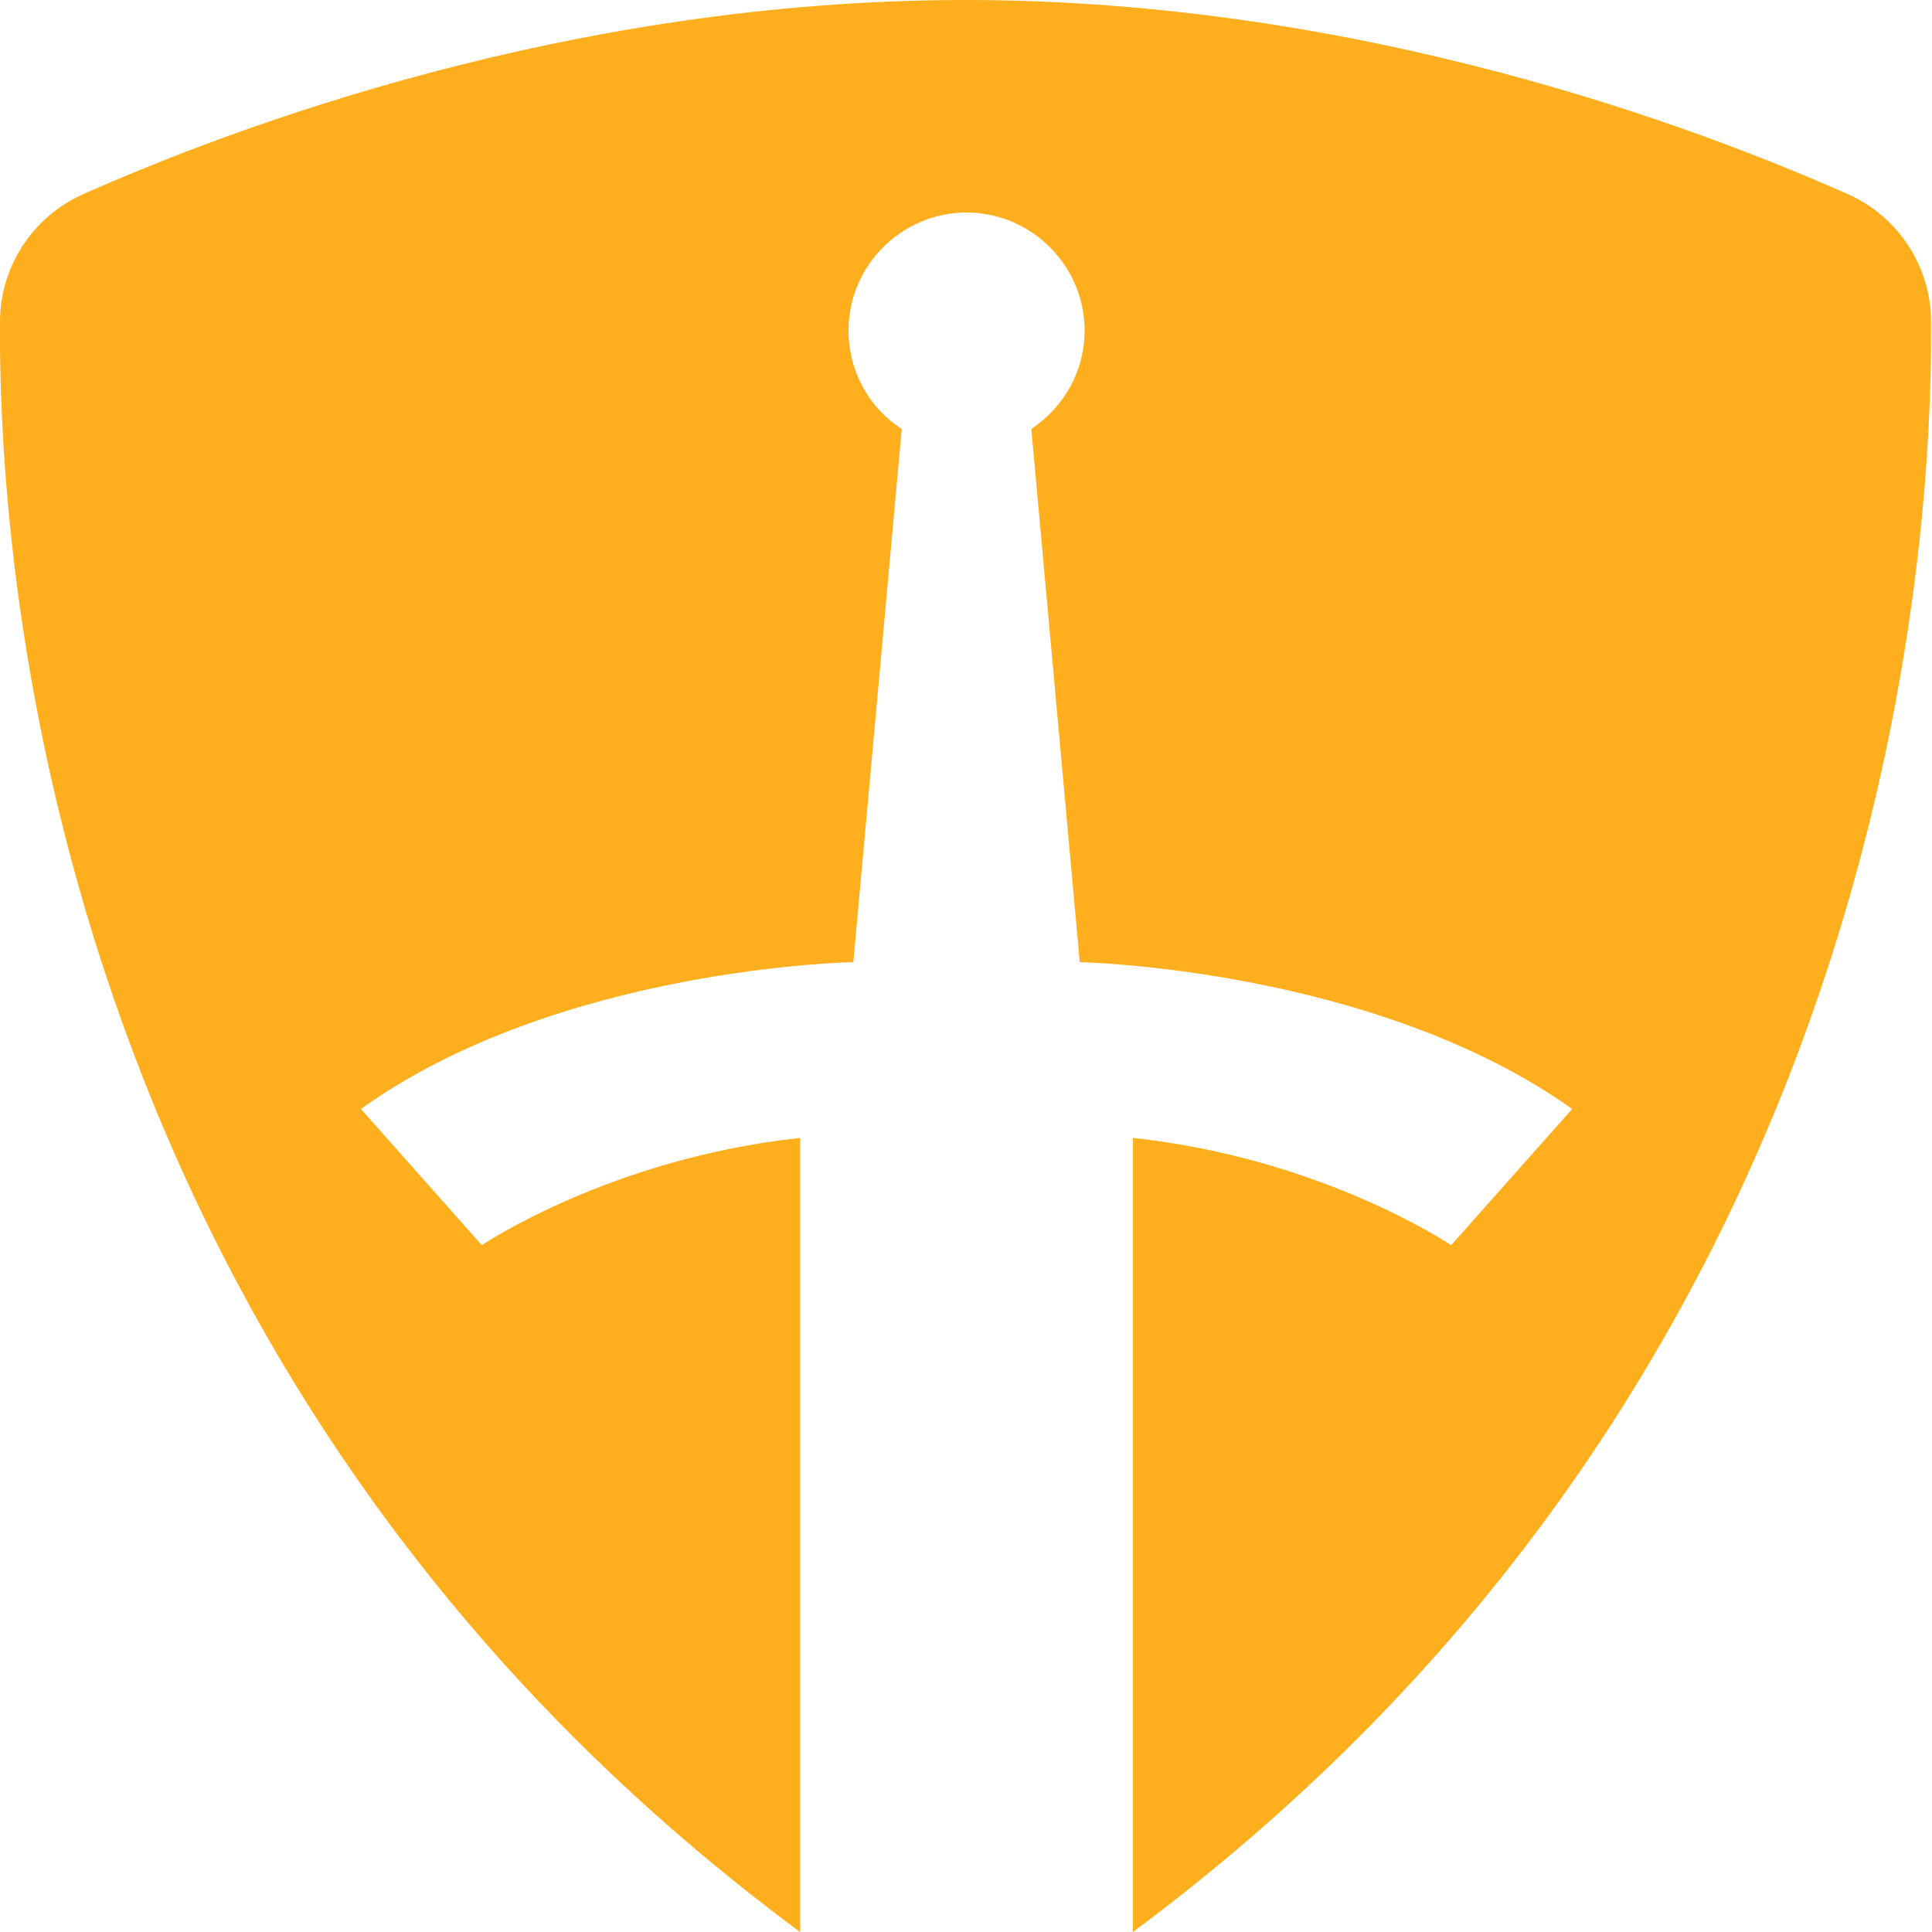 <svg width="16" height="16" viewBox="0 0 16 16" fill="none" xmlns="http://www.w3.org/2000/svg">
<g clip-path="url(#clip0_9342_25236)">
<path d="M9.382 16V9.424C10.953 9.592 12.018 10.312 12.018 10.312L13.02 9.184C11.377 8.016 8.942 7.968 8.942 7.968L8.541 3.552C8.806 3.376 8.982 3.08 8.982 2.736C8.982 2.2 8.541 1.76 8.004 1.76C7.468 1.76 7.027 2.2 7.027 2.736C7.027 3.08 7.203 3.384 7.468 3.552L7.067 7.968C7.067 7.968 4.631 8.008 2.989 9.184L3.99 10.312C3.99 10.312 5.056 9.592 6.626 9.424V16C0.489 11.456 -0.016 4.856 0 2.664C0 2.208 0.273 1.792 0.689 1.608C1.915 1.064 4.711 0 7.996 0C11.281 0 14.078 1.064 15.303 1.608C15.72 1.792 15.992 2.208 15.992 2.664C16.008 4.856 15.504 11.456 9.382 16Z" fill="#FFAF1D"/>
</g>
<defs>
<clipPath id="clip0_9342_25236">
<rect width="16" height="16" fill="white"/>
</clipPath>
</defs>
</svg>
